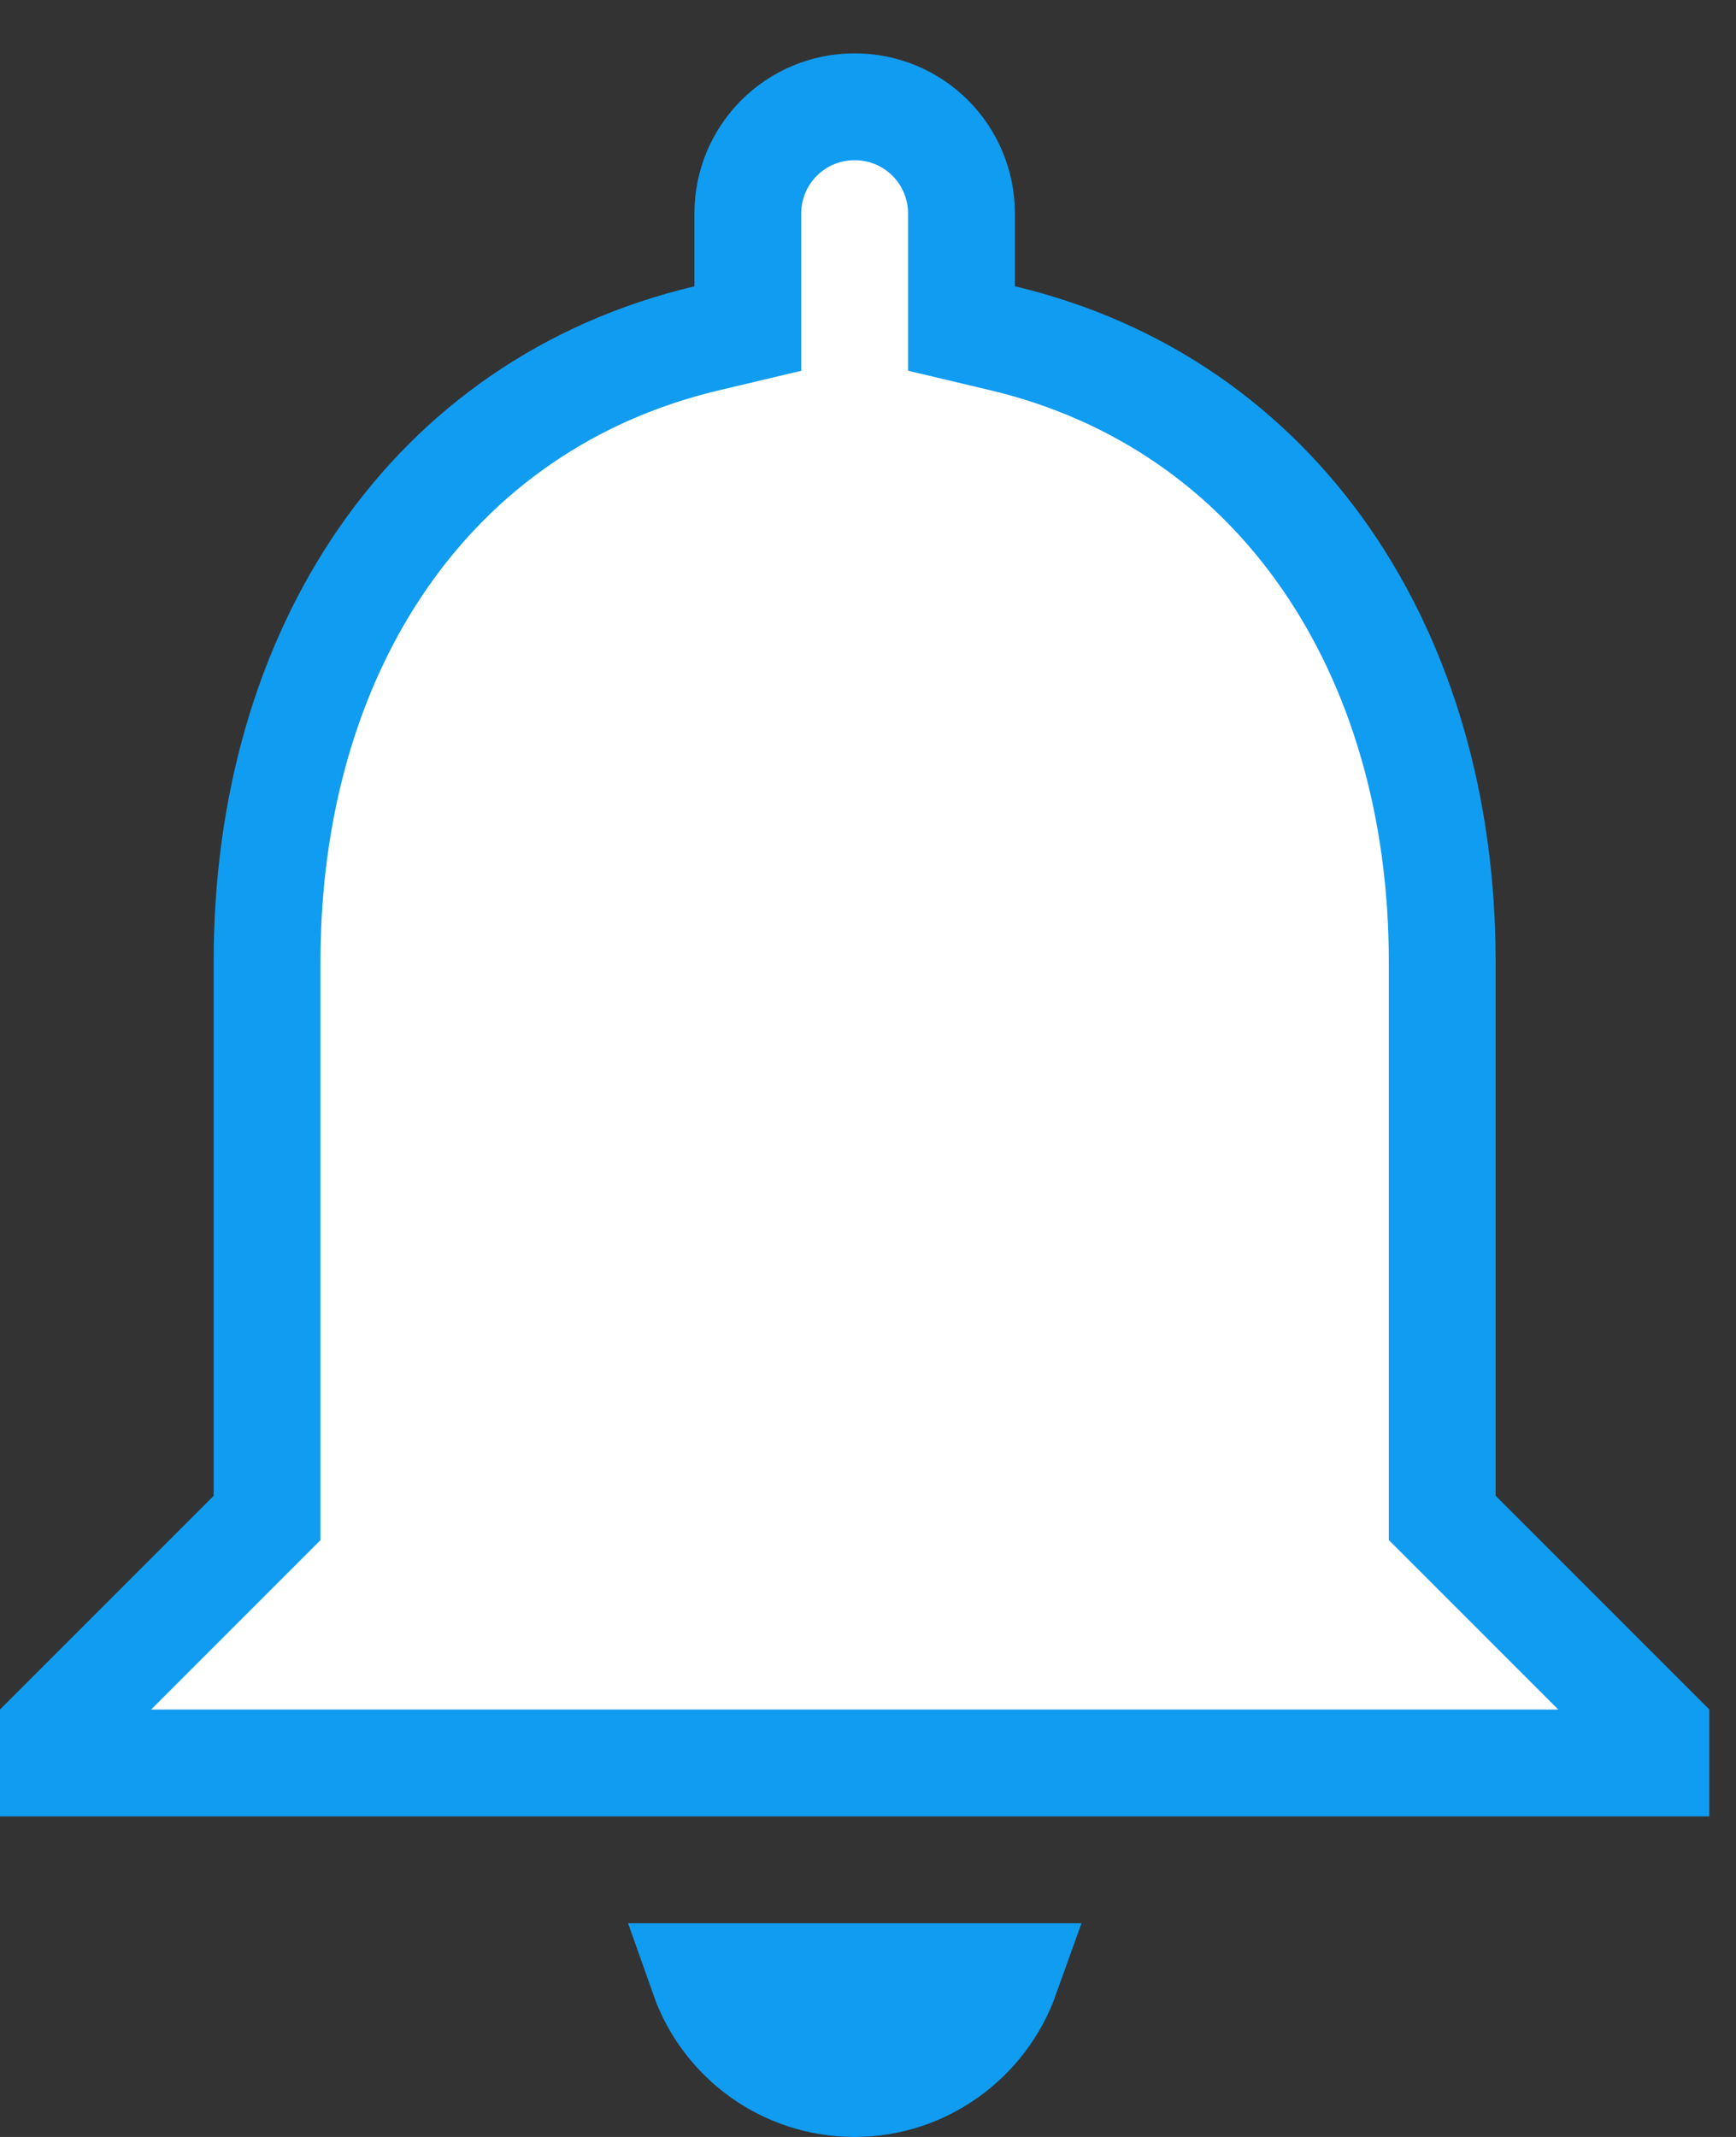 <svg xmlns="http://www.w3.org/2000/svg" aria-hidden="true" focusable="false" data-prefix="fab" data-icon="notif"  role="img" viewBox="0 0 26 32">
<rect x="0" y="0" width="26" height="32" fill="#333333" stroke="none"/>
<path fill="#fff" style="fill: #fff; stroke: #109cf1" stroke="#109cf1" stroke-linejoin="miter" stroke-linecap="butt" stroke-miterlimit="4" stroke-width="1.6" d="M24.8 25.931v0.469h-24v-0.469l3.2-3.2v-8.331c0-4.649 2.436-8.351 6.584-9.334l0.616-0.146v-1.721c0-0.886 0.714-1.6 1.6-1.6s1.6 0.714 1.6 1.6v1.72l0.615 0.146c4.134 0.983 6.585 4.701 6.585 9.334v8.331l3.2 3.2zM15.062 29.6c-0.332 0.929-1.223 1.6-2.262 1.6-1.049 0-1.935-0.67-2.263-1.6h4.525z"></path>
</svg>